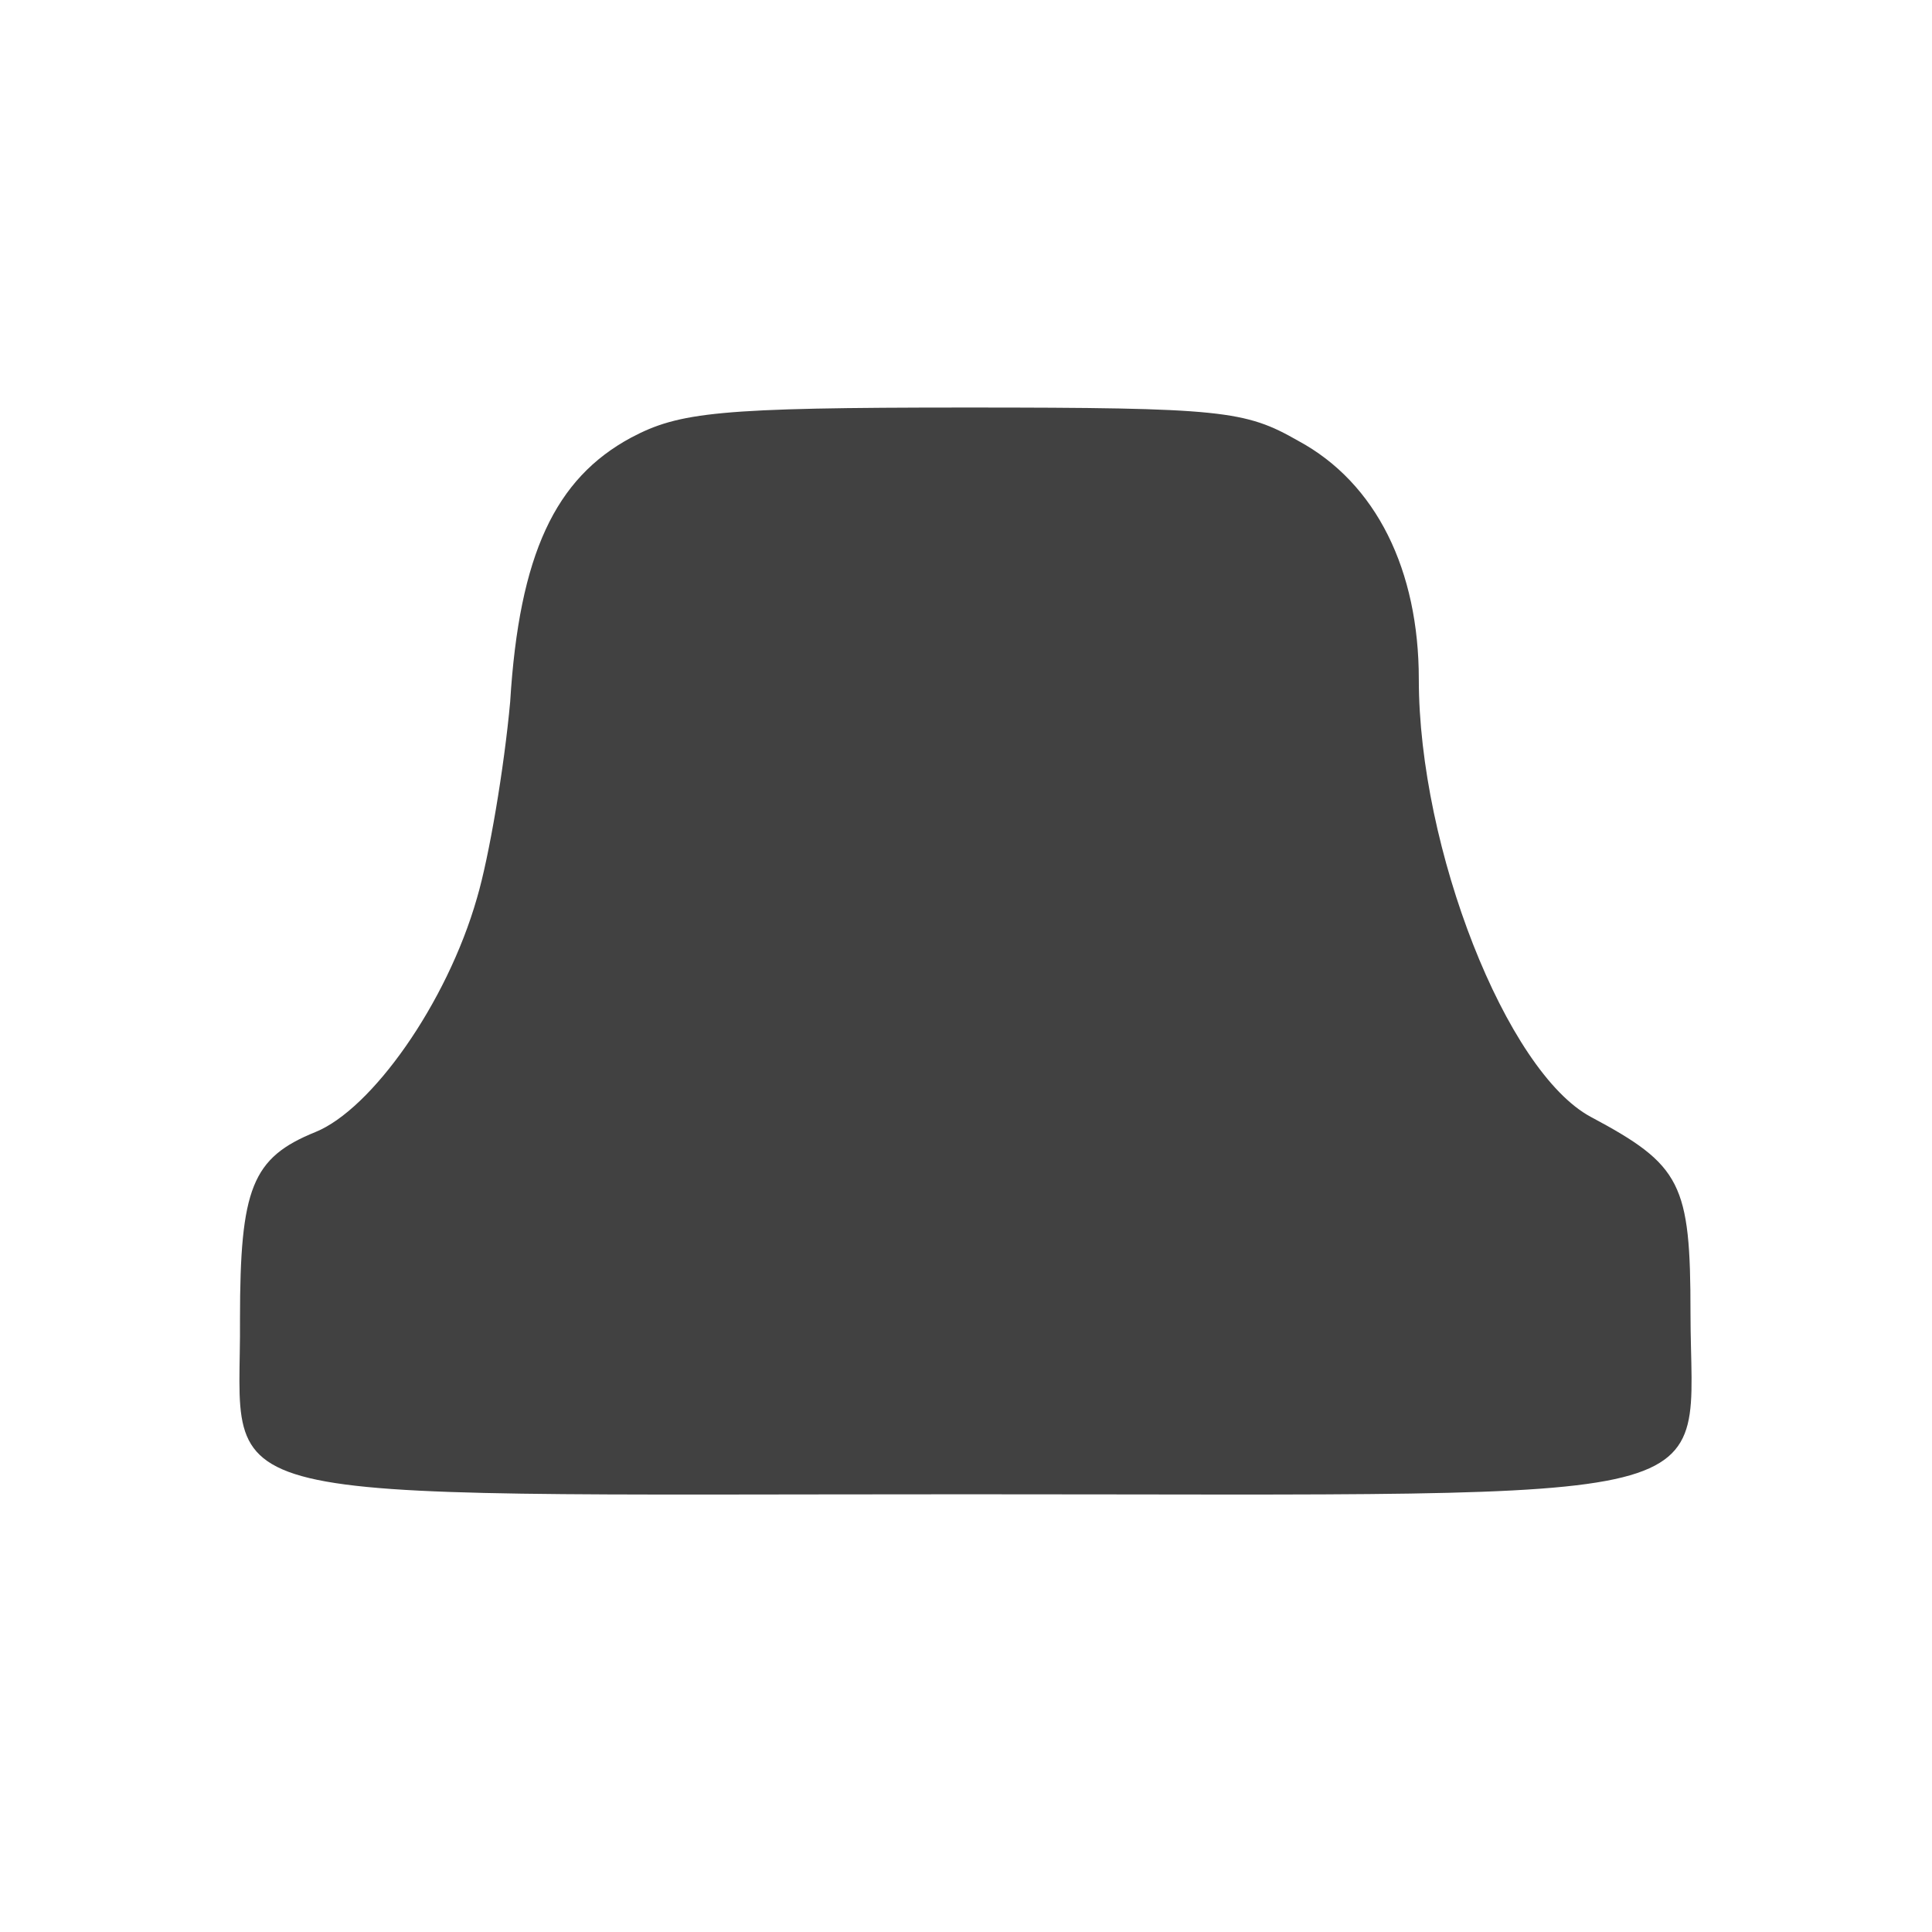 <svg xmlns="http://www.w3.org/2000/svg" width="48" height="48" viewBox="0 0 128 128"><path d="M41.8 29c-5 2.7-7.4 7.7-8 17.5-.4 4.4-1.4 10.3-2.2 13-2 7-7 14-10.7 15.5-4.2 1.7-5 3.7-5 12.4C16 100 12 99 64 99s48 1 48-12c0-8.6-.6-9.8-6.6-13C99.8 71 94 56.2 94 45c0-7.2-2.8-13-8-15.8-3.5-2-5-2.2-22-2.2-16.4 0-19 .3-22.2 2z" fill="#414141"/></svg>